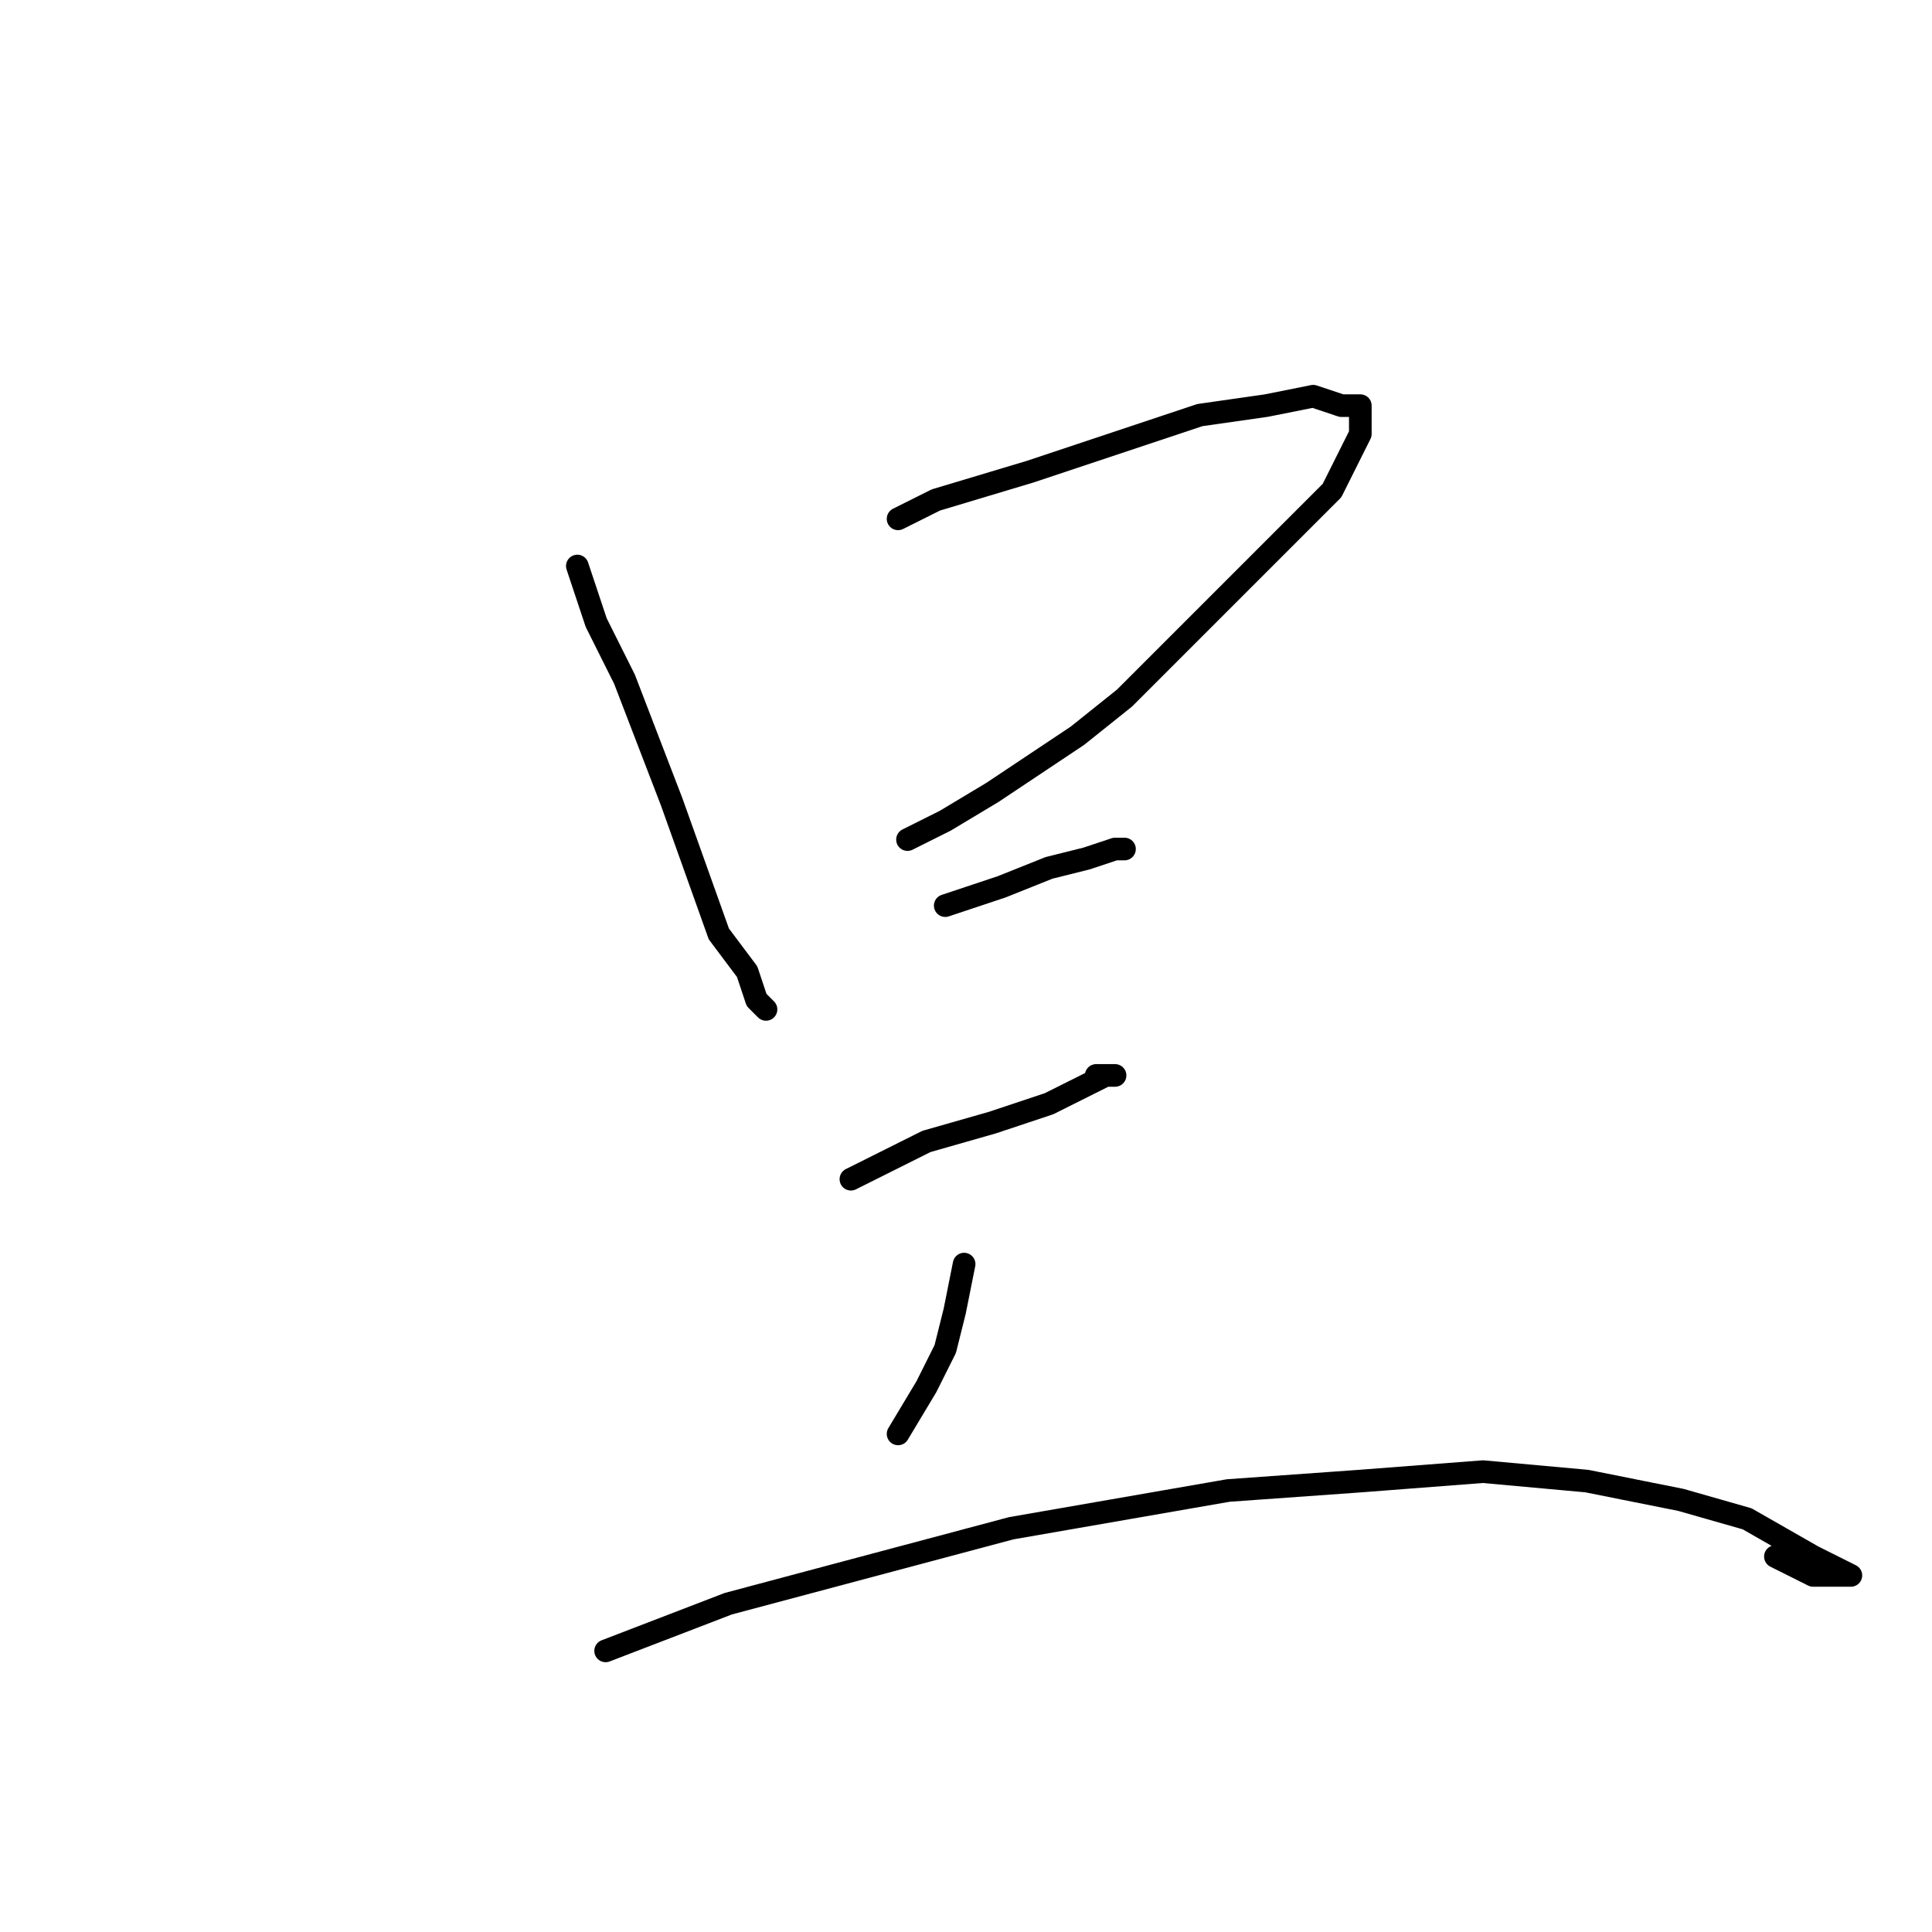 <?xml version="1.0" standalone="no"?>
    <svg width="256" height="256" xmlns="http://www.w3.org/2000/svg" version="1.1">
    <polyline stroke="black" stroke-width="3" stroke-linecap="round" fill="transparent" stroke-linejoin="round" points="76.5 75 79 82.5 82.75 90 89 106.25 95.25 123.75 99 128.75 100.25 132.5 101.5 133.75 101.5 133.75 " />
        <polyline stroke="black" stroke-width="3" stroke-linecap="round" fill="transparent" stroke-linejoin="round" points="119 68.75 124 66.25 136.5 62.5 147.75 58.75 159 55 167.75 53.75 174 52.5 177.75 53.75 180.25 53.75 180.25 56.25 180.25 57.5 176.5 65 170.25 71.25 164 77.5 156.5 85 149 92.5 142.75 97.5 131.5 105 125.25 108.75 120.25 111.25 120.25 111.25 " />
        <polyline stroke="black" stroke-width="3" stroke-linecap="round" fill="transparent" stroke-linejoin="round" points="125.25 120 132.75 117.5 139 115 144 113.75 147.75 112.5 149 112.5 147.75 112.5 147.75 112.5 " />
        <polyline stroke="black" stroke-width="3" stroke-linecap="round" fill="transparent" stroke-linejoin="round" points="112.75 156.25 122.75 151.25 131.5 148.75 139 146.25 144 143.75 146.5 142.5 147.75 142.5 147.75 142.5 145.25 142.5 145.25 142.5 " />
        <polyline stroke="black" stroke-width="3" stroke-linecap="round" fill="transparent" stroke-linejoin="round" points="127.75 167.5 126.5 173.75 125.25 178.75 122.75 183.75 119 190 119 190 " />
        <polyline stroke="black" stroke-width="3" stroke-linecap="round" fill="transparent" stroke-linejoin="round" points="80.25 218.75 96.5 212.5 115.25 207.5 134 202.5 162.75 197.5 180.25 196.25 196.5 195 210.25 196.25 222.75 198.75 231.5 201.25 240.25 206.25 242.75 207.5 245.25 208.75 244 208.75 241.5 208.75 240.25 208.75 235.25 206.25 235.25 206.25 " />
        </svg>